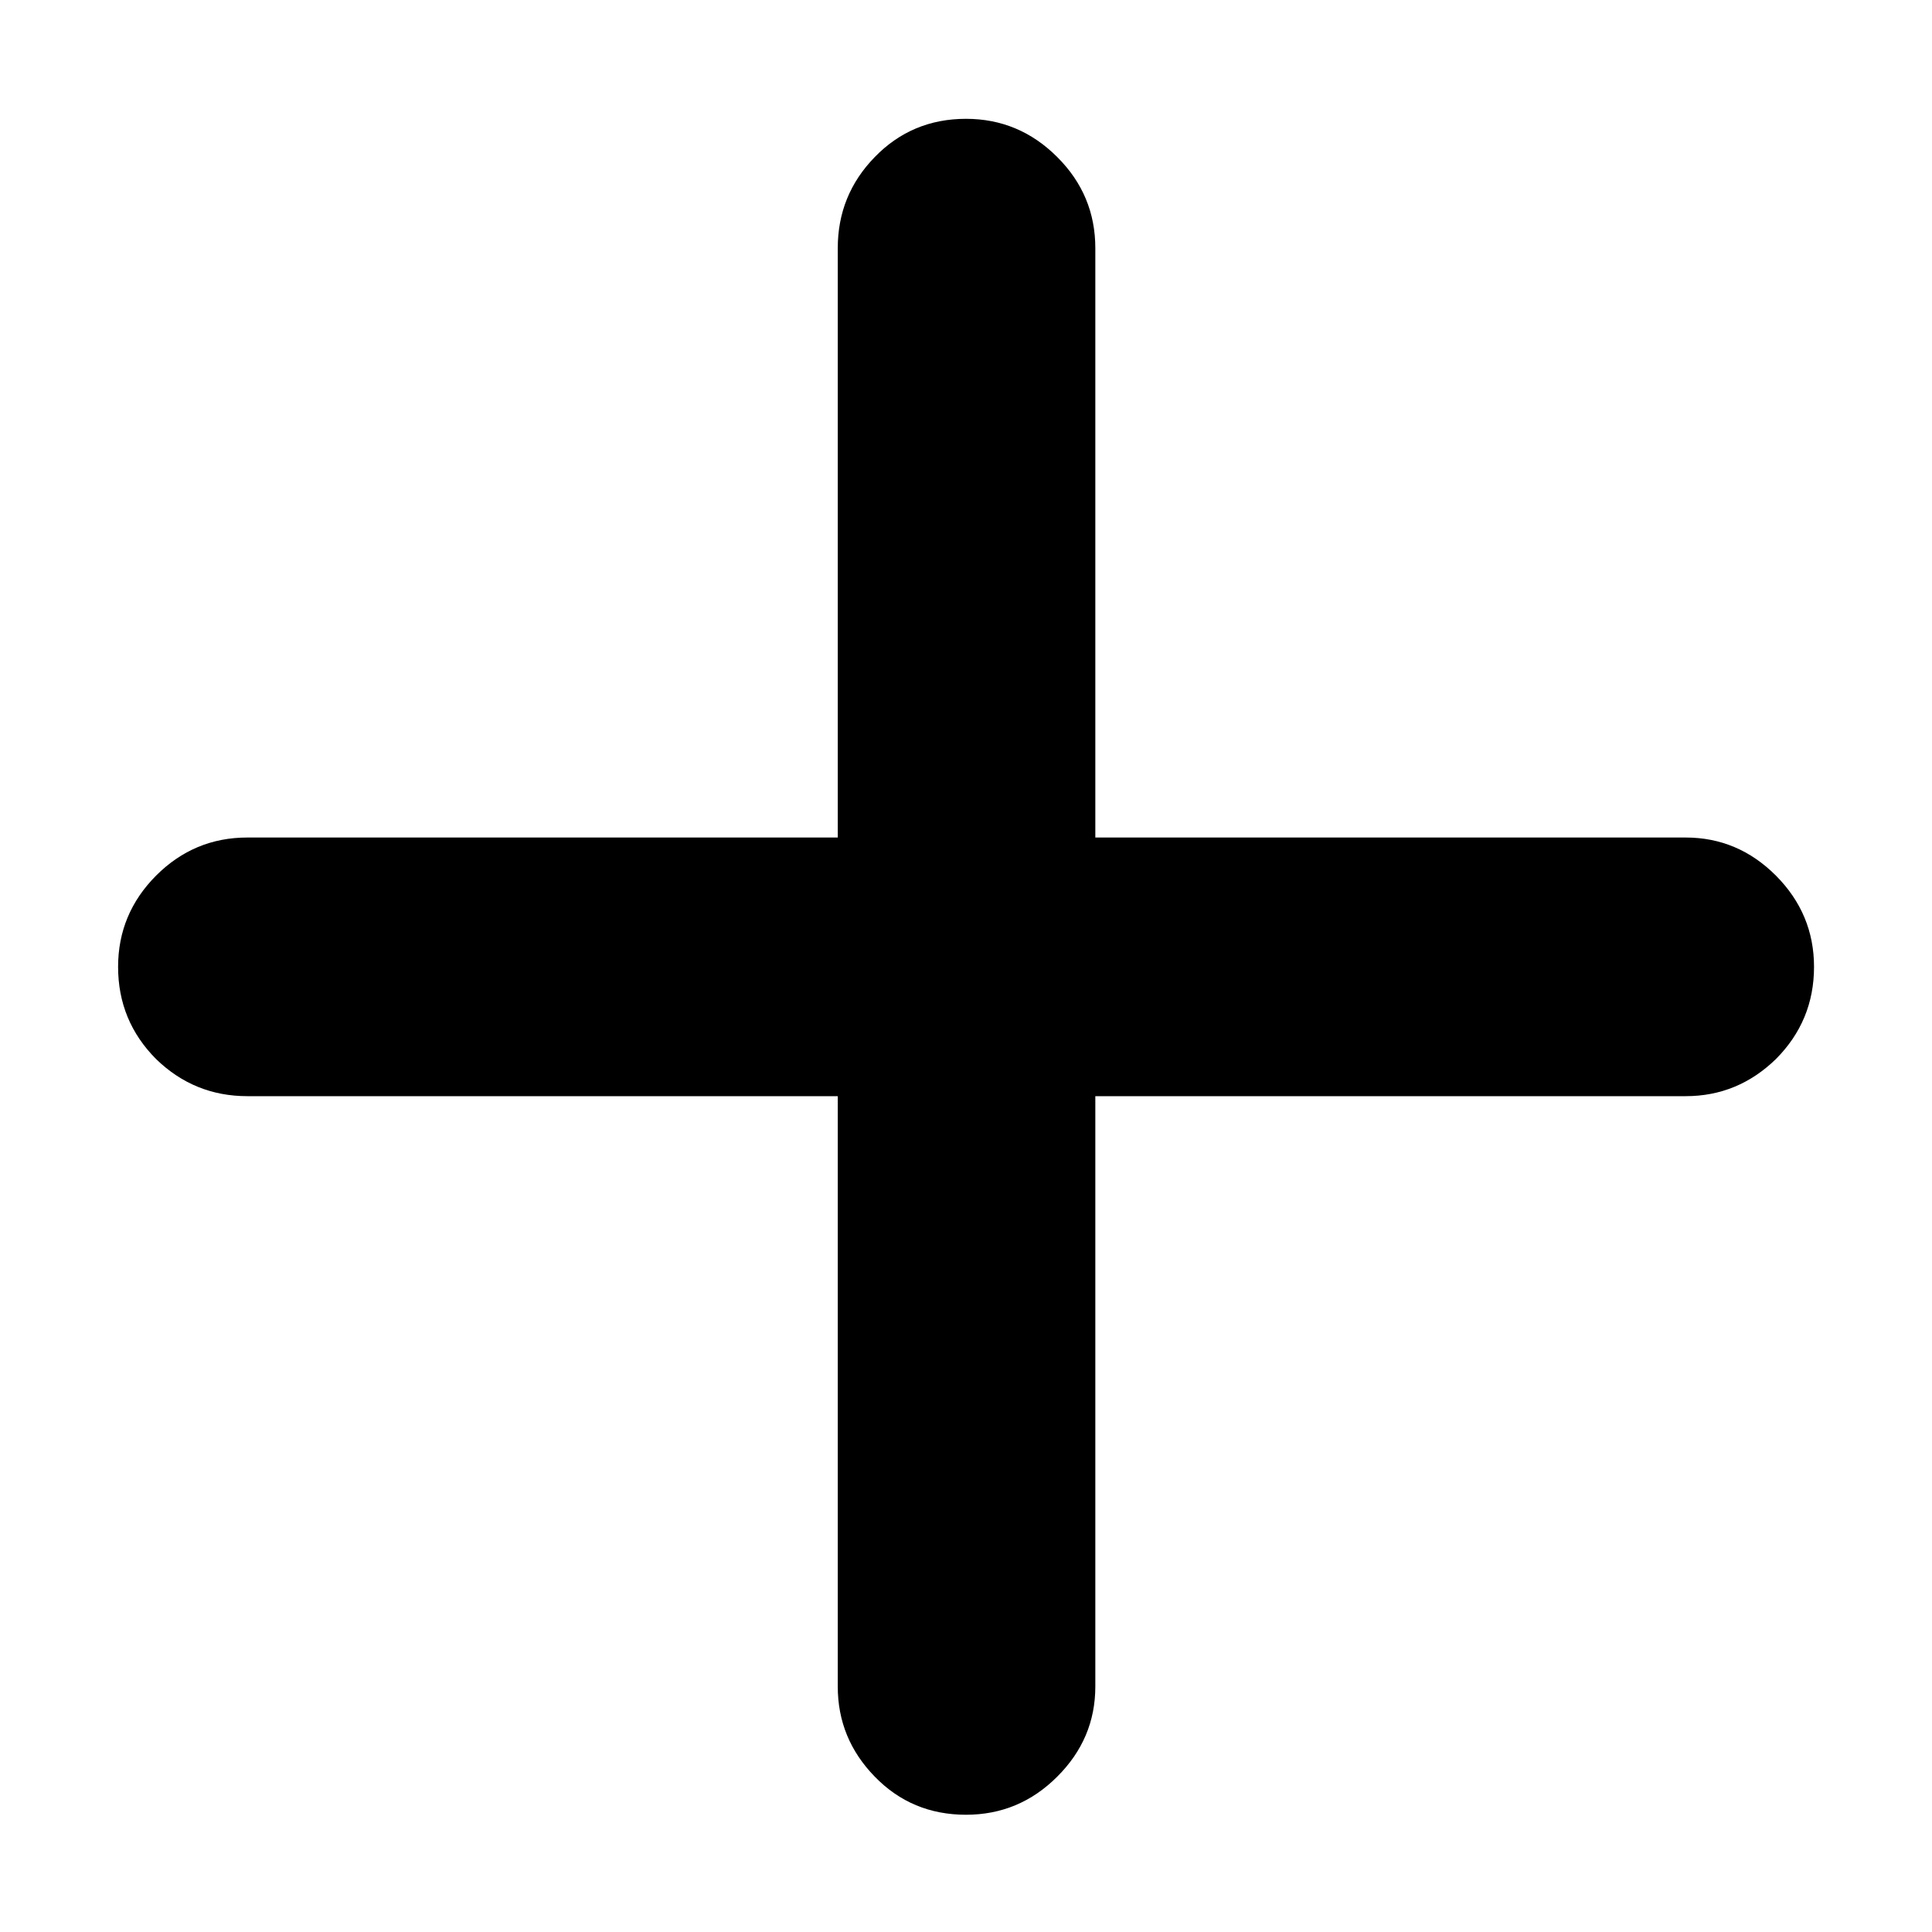 <svg xmlns="http://www.w3.org/2000/svg" width="16" height="16" viewBox="0 0 16 16" >
    <path d="M0.978 8.007C0.978 7.714 1.083 7.462 1.293 7.251C1.503 7.041 1.755 6.936 2.048 6.936H6.938V2.055C6.938 1.762 7.04 1.51 7.245 1.3C7.449 1.09 7.701 0.984 8 0.984C8.293 0.984 8.545 1.09 8.755 1.3C8.966 1.51 9.071 1.762 9.071 2.055V6.936H13.96C14.248 6.936 14.497 7.041 14.707 7.251C14.917 7.462 15.023 7.714 15.023 8.007C15.023 8.306 14.917 8.56 14.707 8.771C14.497 8.975 14.248 9.078 13.96 9.078H9.071V13.967C9.071 14.255 8.966 14.504 8.755 14.714C8.545 14.924 8.293 15.029 8 15.029C7.701 15.029 7.449 14.924 7.245 14.714C7.04 14.504 6.938 14.255 6.938 13.967V9.078H2.048C1.755 9.078 1.503 8.975 1.293 8.771C1.083 8.56 0.978 8.306 0.978 8.007Z"/>
</svg>
